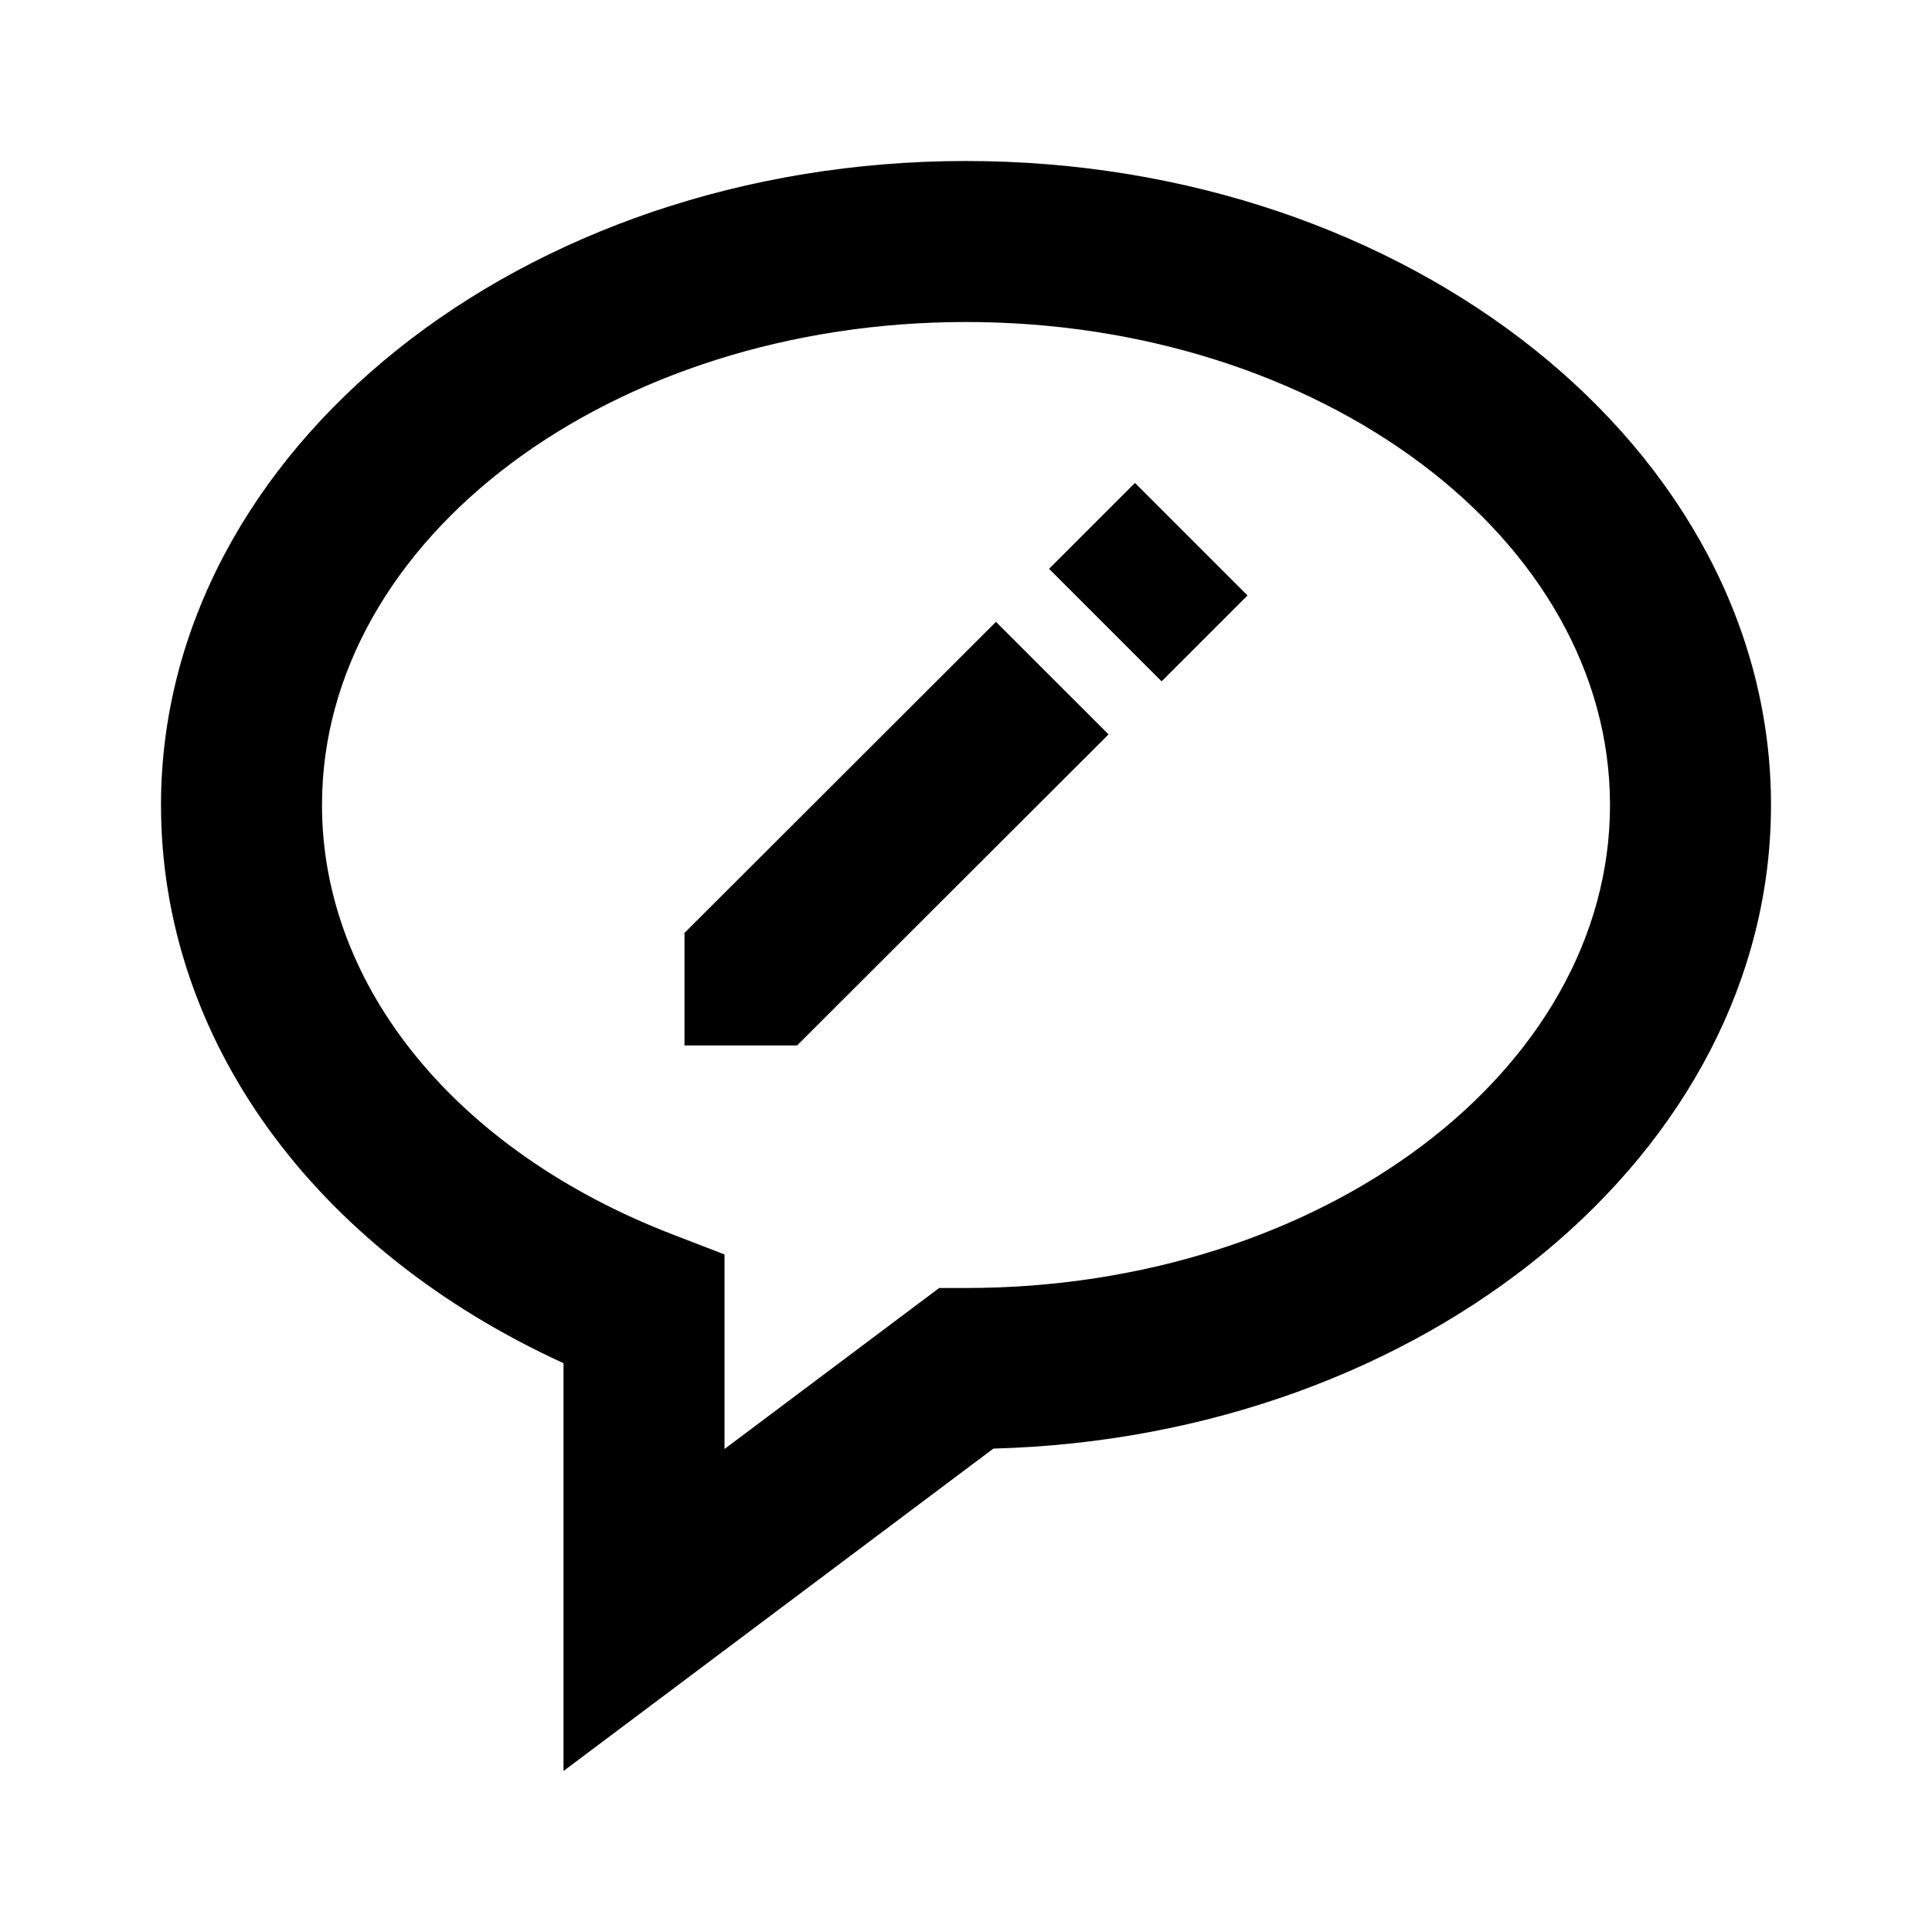 <svg xmlns="http://www.w3.org/2000/svg" viewBox="0 0 24 24" height="1em" width="1em">
  <path d="M12 2C6.486 2 2 5.589 2 10c0 2.908 1.898 5.515 5 6.934V22l5.34-4.005C17.697 17.852 22 14.32 22 10c0-4.411-4.486-8-10-8zm0 14h-.333L9 18v-2.417l-.641-.247C5.67 14.301 4 12.256 4 10c0-3.309 3.589-6 8-6s8 2.691 8 6-3.589 6-8 6z"/>
  <path d="M8.503 11.589v1.398h1.398l3.87-3.864-1.399-1.398zm5.927-3.125-1.398-1.398 1.067-1.067 1.398 1.398z"/>
</svg>
